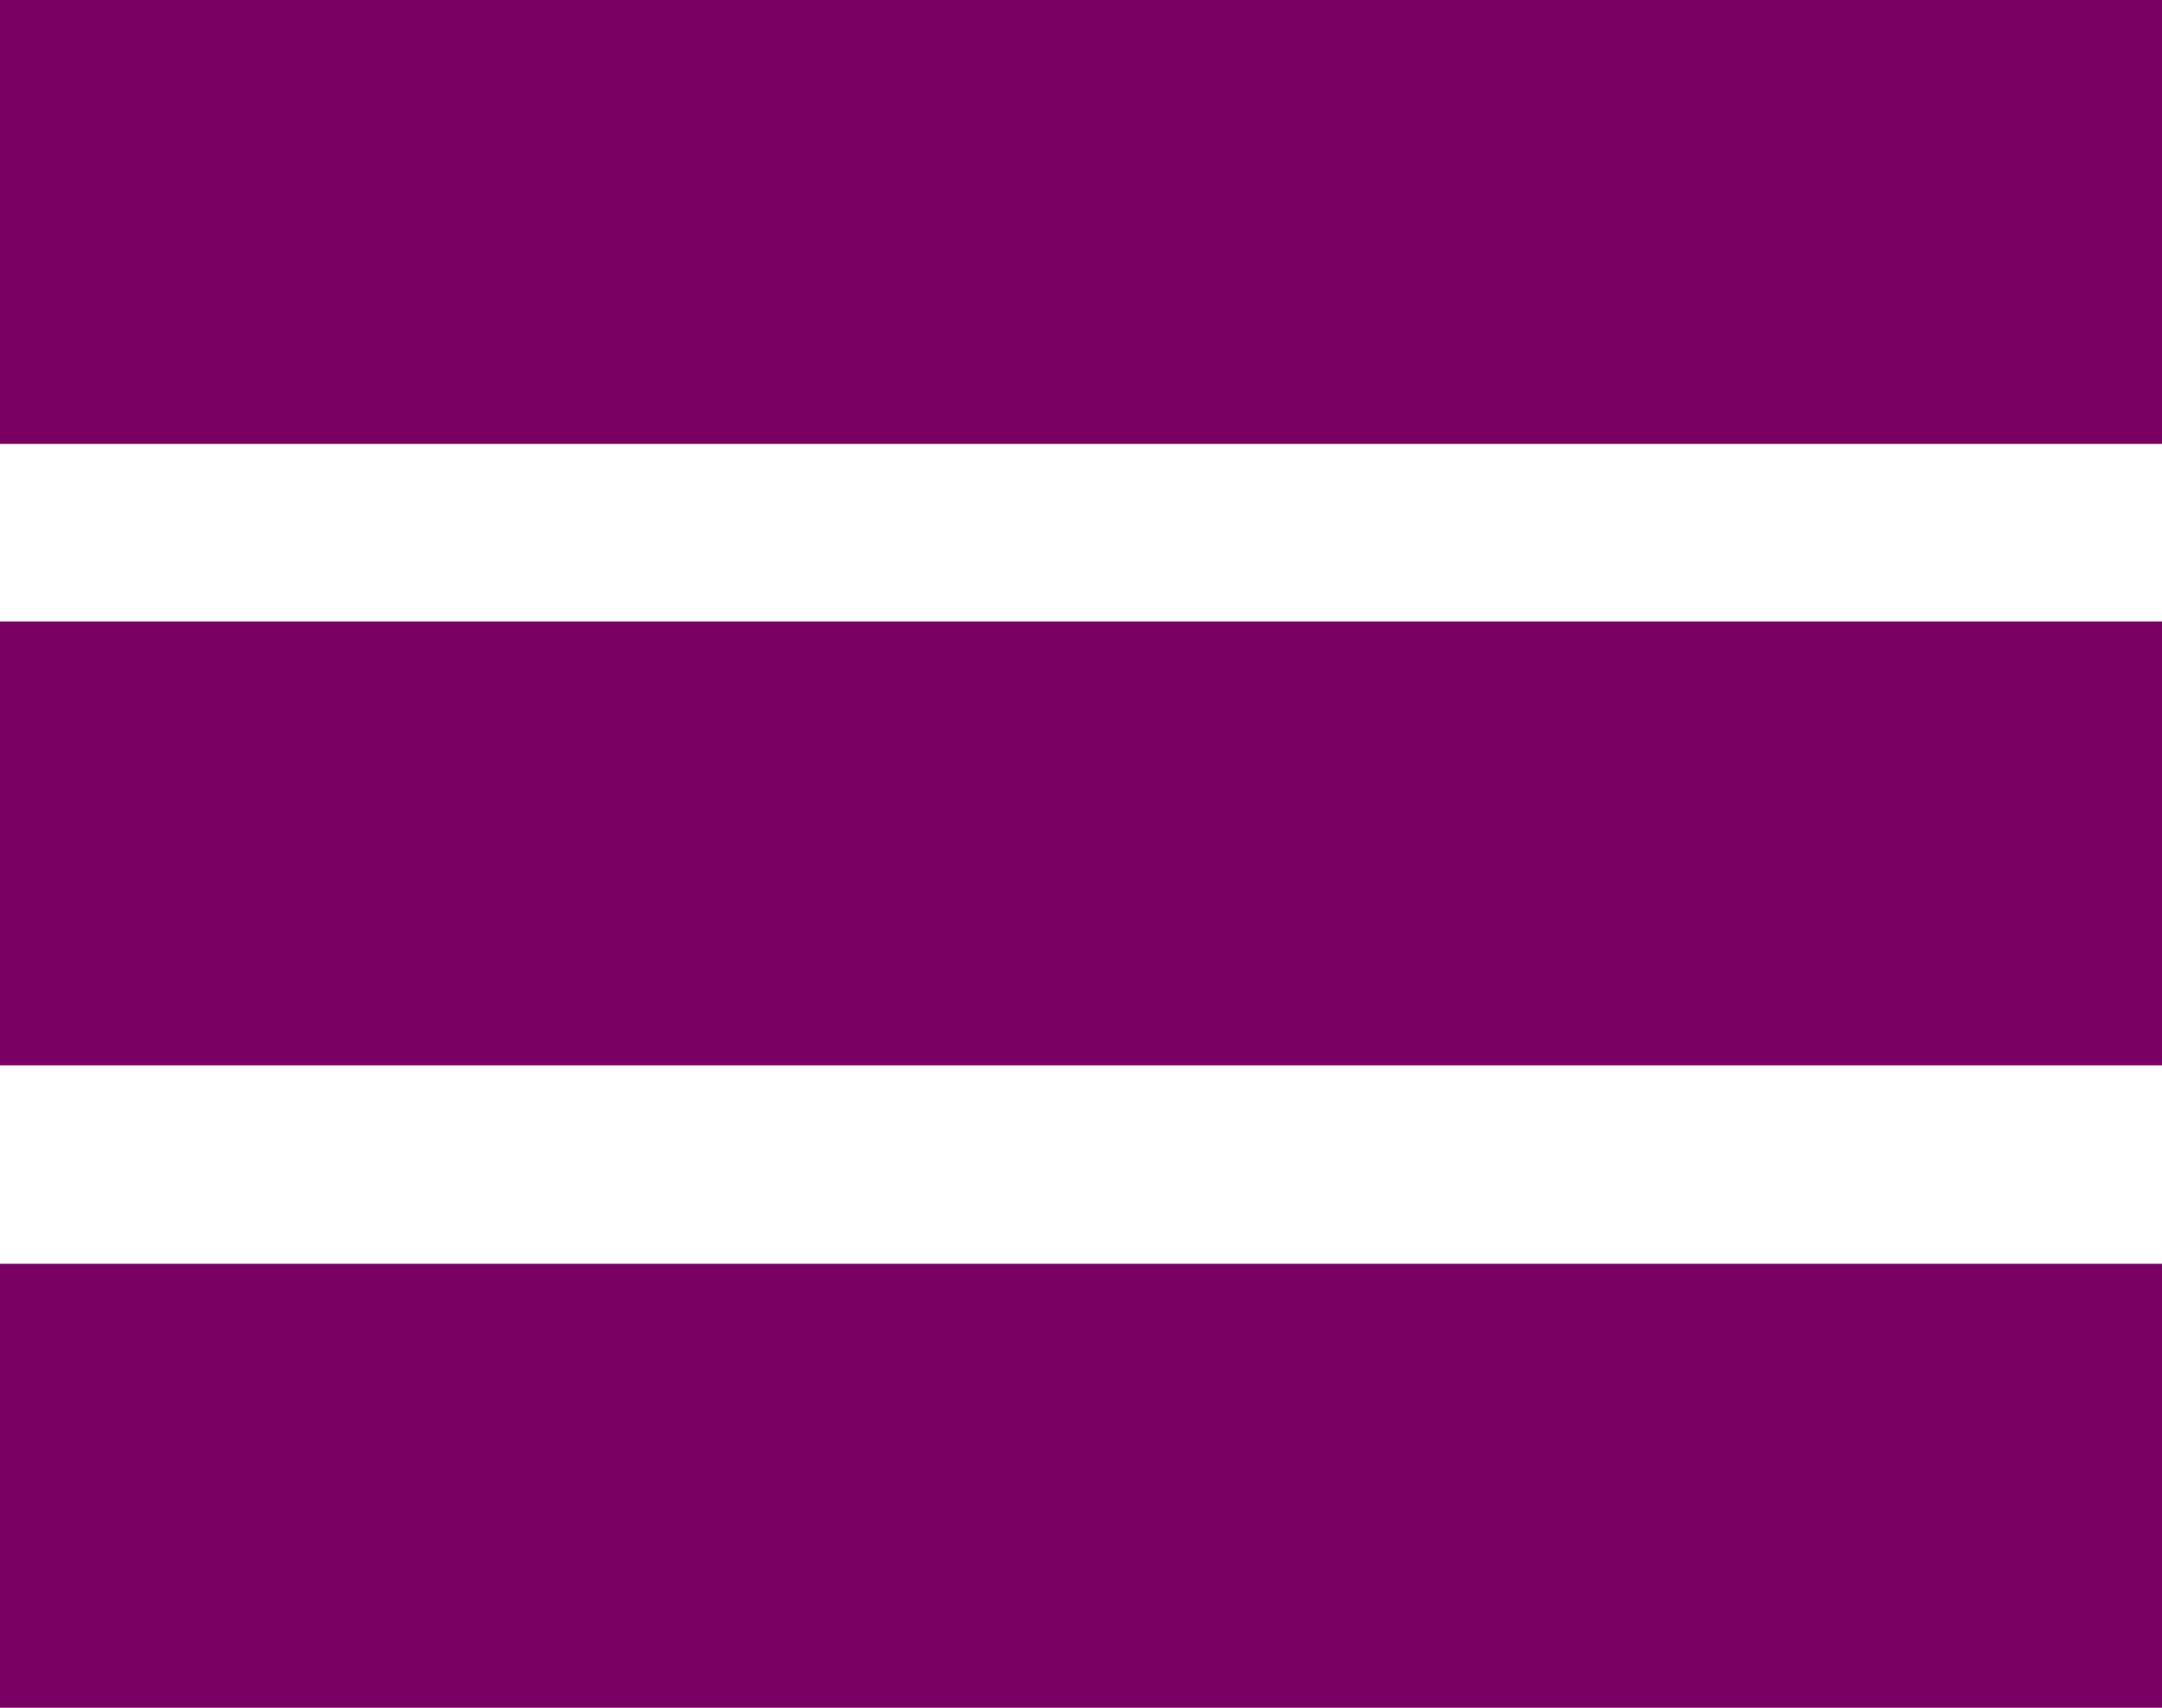 <?xml version="1.0" encoding="utf-8"?>
<!-- Generator: Adobe Illustrator 16.0.0, SVG Export Plug-In . SVG Version: 6.00 Build 0)  -->
<!DOCTYPE svg PUBLIC "-//W3C//DTD SVG 1.1//EN" "http://www.w3.org/Graphics/SVG/1.1/DTD/svg11.dtd">
<svg version="1.1" id="Слой_1" xmlns="http://www.w3.org/2000/svg" xmlns:xlink="http://www.w3.org/1999/xlink" x="0px" y="0px"
	 width="414px" height="327px" viewBox="0 0 414 327" enable-background="new 0 0 414 327" xml:space="preserve">
<rect x="-1" y="-1" fill="#7B0063" width="415" height="86"/>
<rect x="-1" y="119" fill="#7B0063" width="415" height="85"/>
<rect x="-1" y="242" fill="#7B0063" width="415" height="86"/>
</svg>
